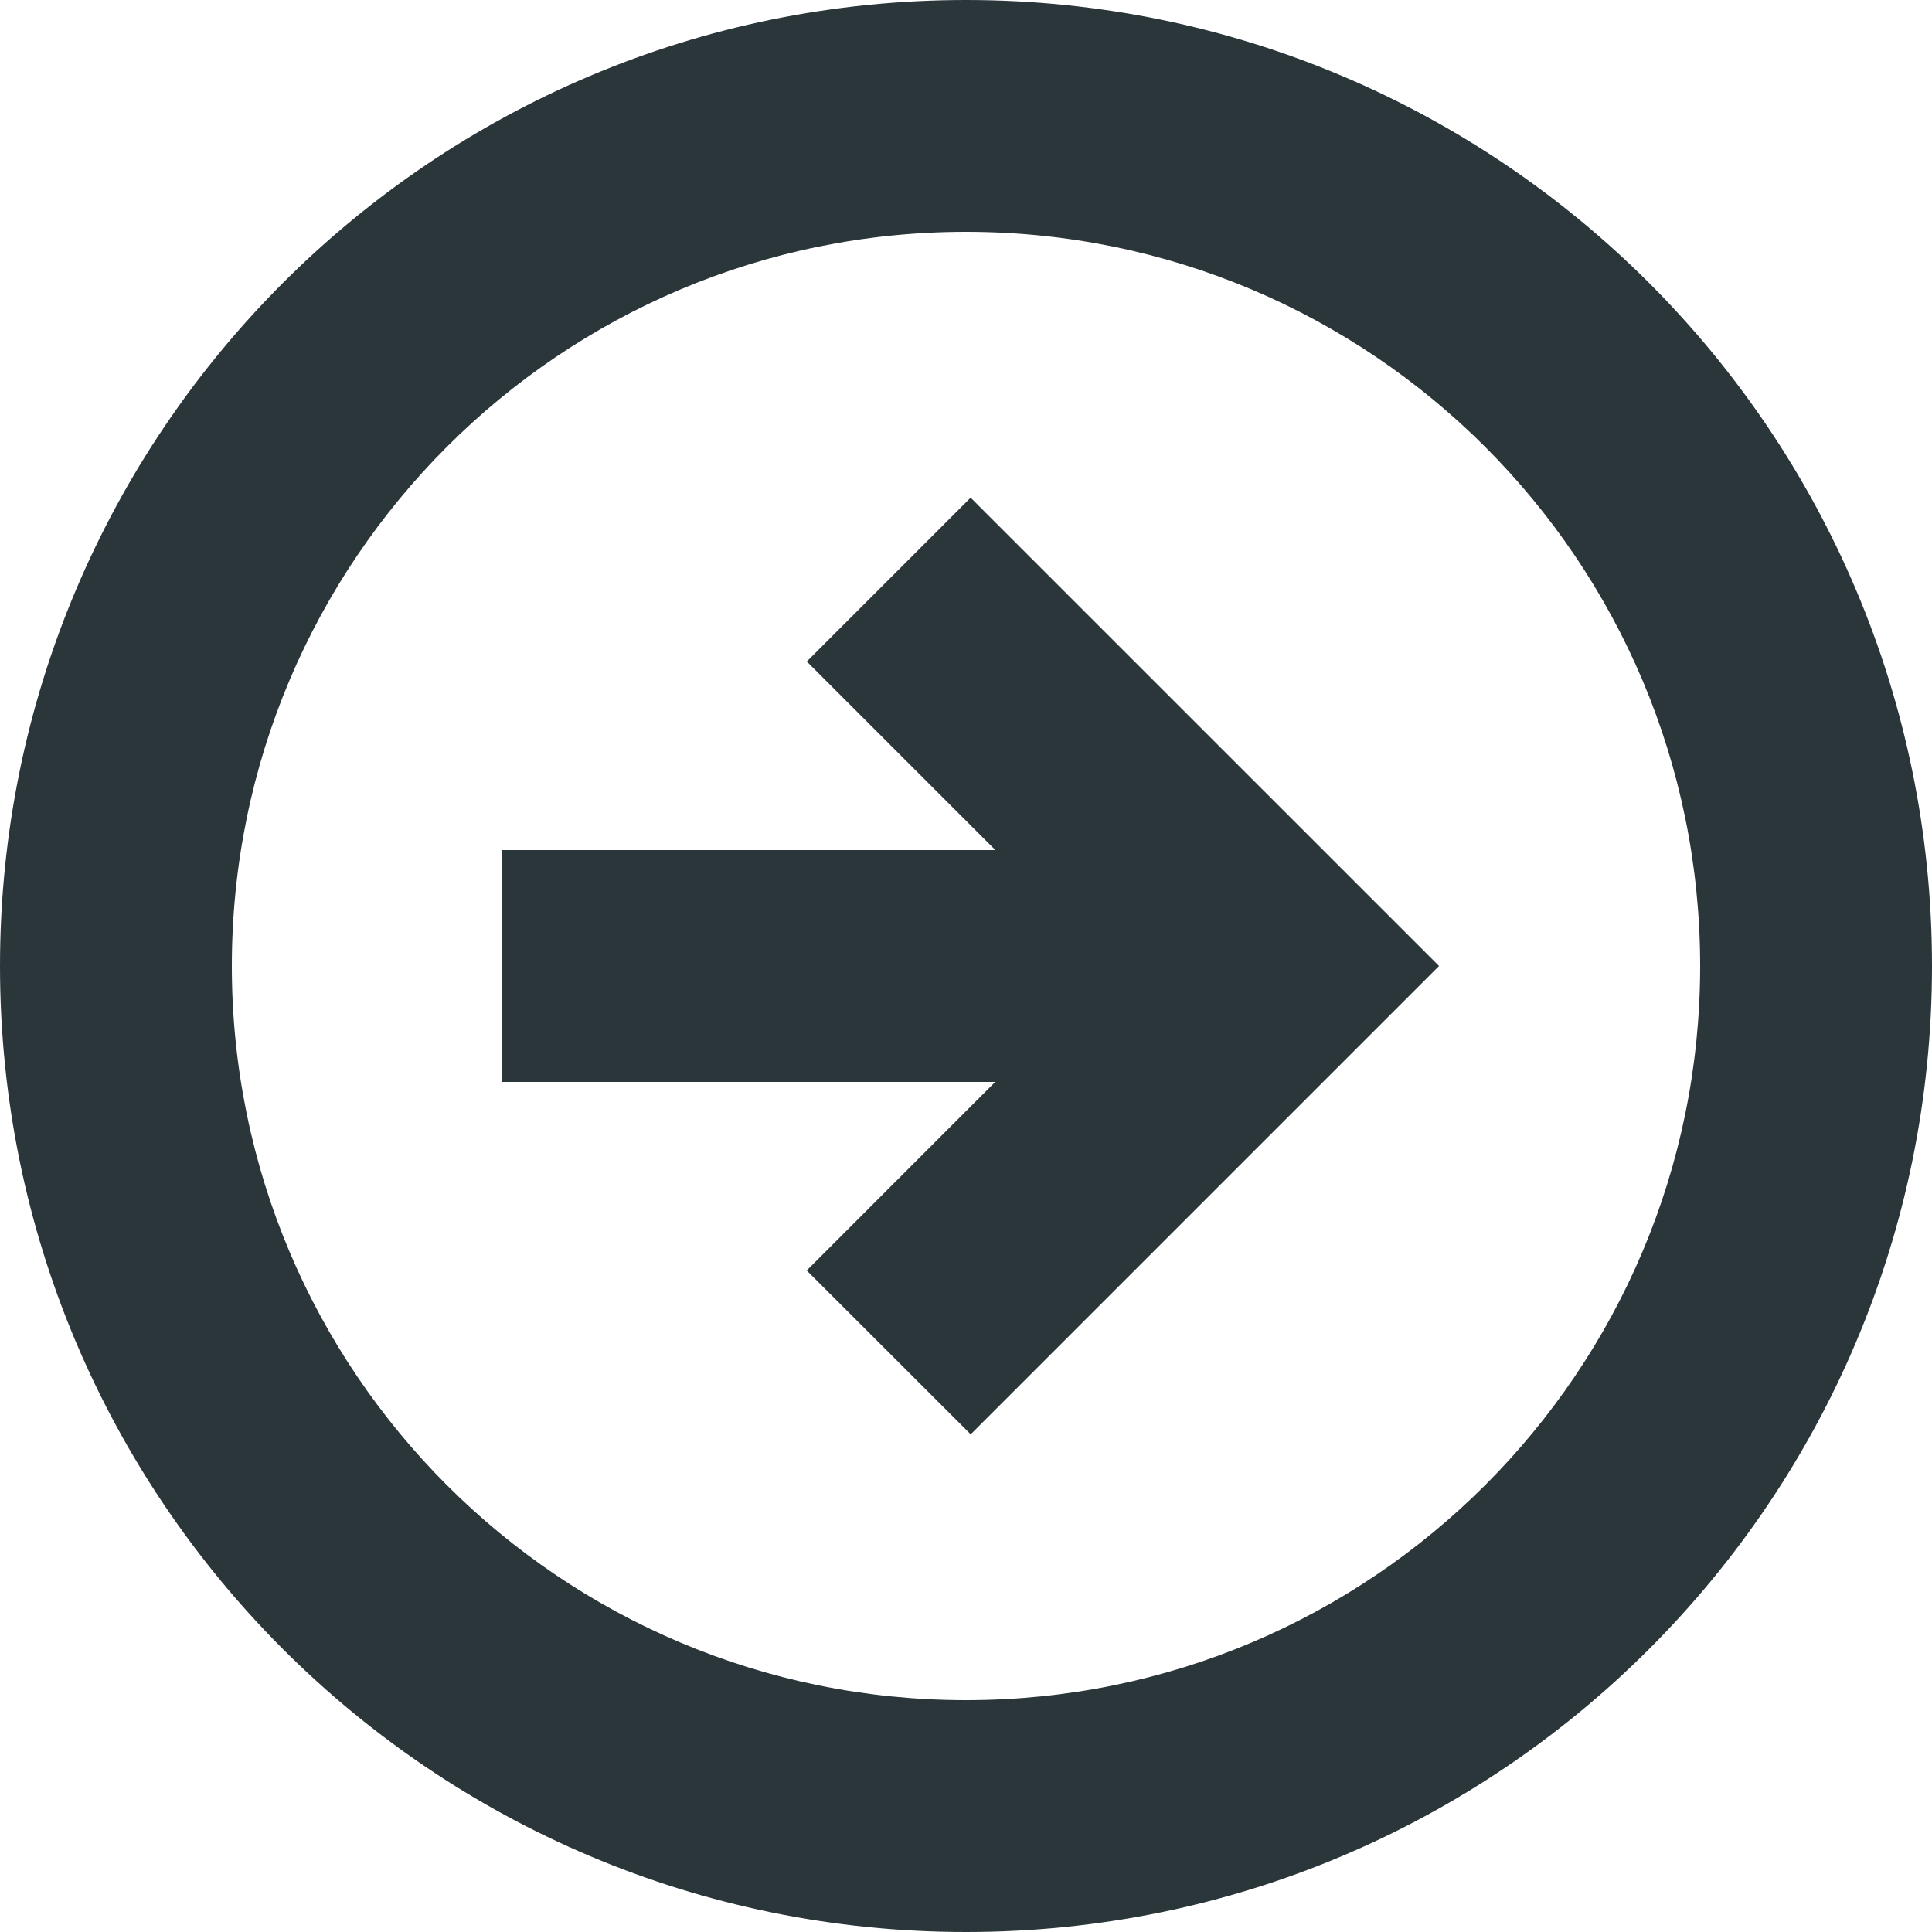<svg xmlns="http://www.w3.org/2000/svg" width="25" height="25" viewBox="0 0 25 25">
    <g fill="none" fill-rule="evenodd">
        <g fill="#2b363b">
            <path d="M12.5 0C19.404 0 25 5.596 25 12.5S19.404 25 12.5 25 0 19.404 0 12.5 5.596 0 12.5 0zm0 3C7.253 3 3 7.253 3 12.5S7.253 22 12.5 22s9.5-4.253 9.5-9.5S17.747 3 12.5 3zm.06 3.44l6.061 6.06-6.06 6.06-2.122-2.12L12.878 14H6.5v-3h6.38l-2.44-2.44 2.12-2.12z"/>
        </g>
    </g>
</svg>
